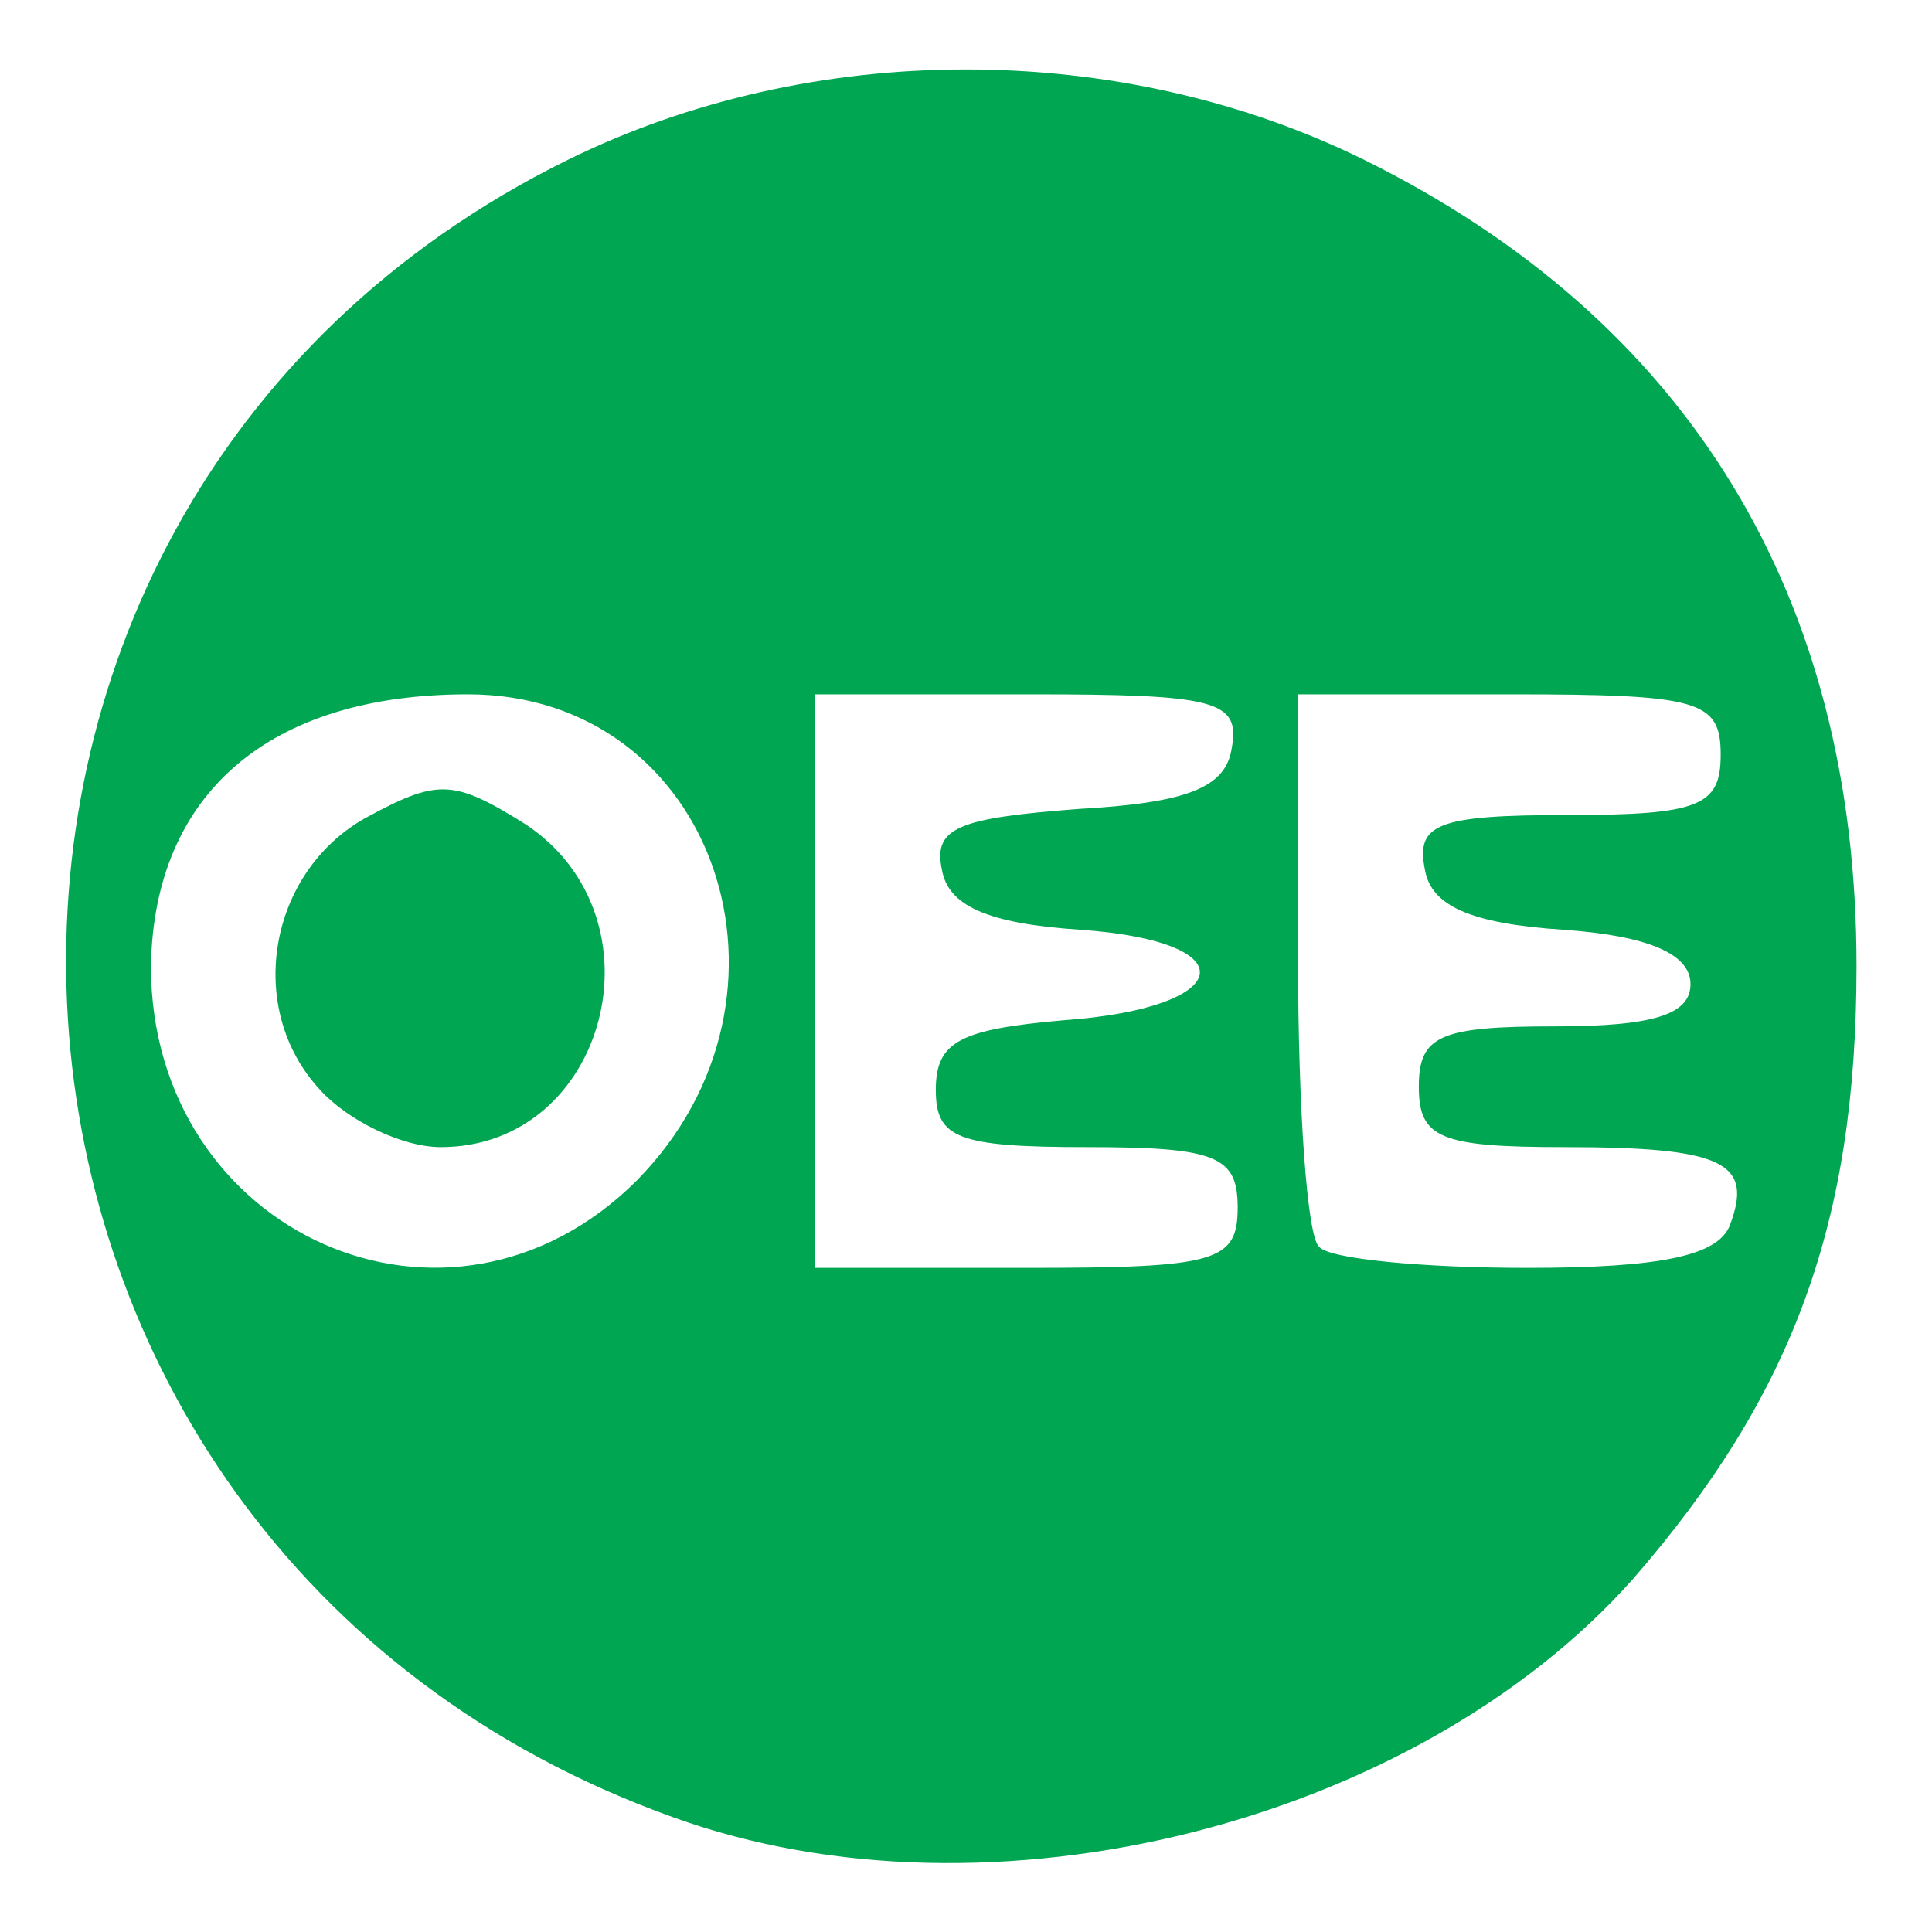<!DOCTYPE svg PUBLIC "-//W3C//DTD SVG 20010904//EN" "http://www.w3.org/TR/2001/REC-SVG-20010904/DTD/svg10.dtd">
<svg version="1.0" xmlns="http://www.w3.org/2000/svg" width="64px" height="64px" viewBox="0 0 640 640" preserveAspectRatio="xMidYMid meet">
<g id="layer101" fill="#00a651" stroke="none">
 <path d="M223 602 c-251 -90 -272 -432 -35 -549 81 -40 183 -40 264 0 107 53 163 144 163 267 0 85 -21 142 -74 203 -72 81 -213 117 -318 79z m-12 -211 c60 -61 26 -161 -56 -161 -66 0 -104 33 -105 90 0 89 99 133 161 71z m199 9 c0 -17 -7 -20 -50 -20 -43 0 -50 -3 -50 -19 0 -16 8 -20 42 -23 57 -4 62 -26 6 -30 -31 -2 -44 -8 -46 -20 -3 -14 6 -17 45 -20 36 -2 49 -7 51 -20 3 -16 -5 -18 -67 -18 l-71 0 0 95 0 95 70 0 c63 0 70 -2 70 -20z m163 6 c8 -21 -2 -26 -55 -26 -41 0 -48 -3 -48 -20 0 -17 7 -20 45 -20 33 0 45 -4 45 -14 0 -10 -14 -16 -42 -18 -31 -2 -44 -8 -46 -20 -3 -15 4 -18 47 -18 44 0 51 -3 51 -20 0 -18 -7 -20 -70 -20 l-70 0 0 88 c0 49 3 92 7 95 3 4 34 7 69 7 44 0 63 -4 67 -14z"/>
 <path d="M106 361 c-25 -27 -17 -72 15 -90 24 -13 29 -13 53 2 47 31 27 107 -28 107 -13 0 -31 -9 -40 -19z"/>
 </g>

</svg>